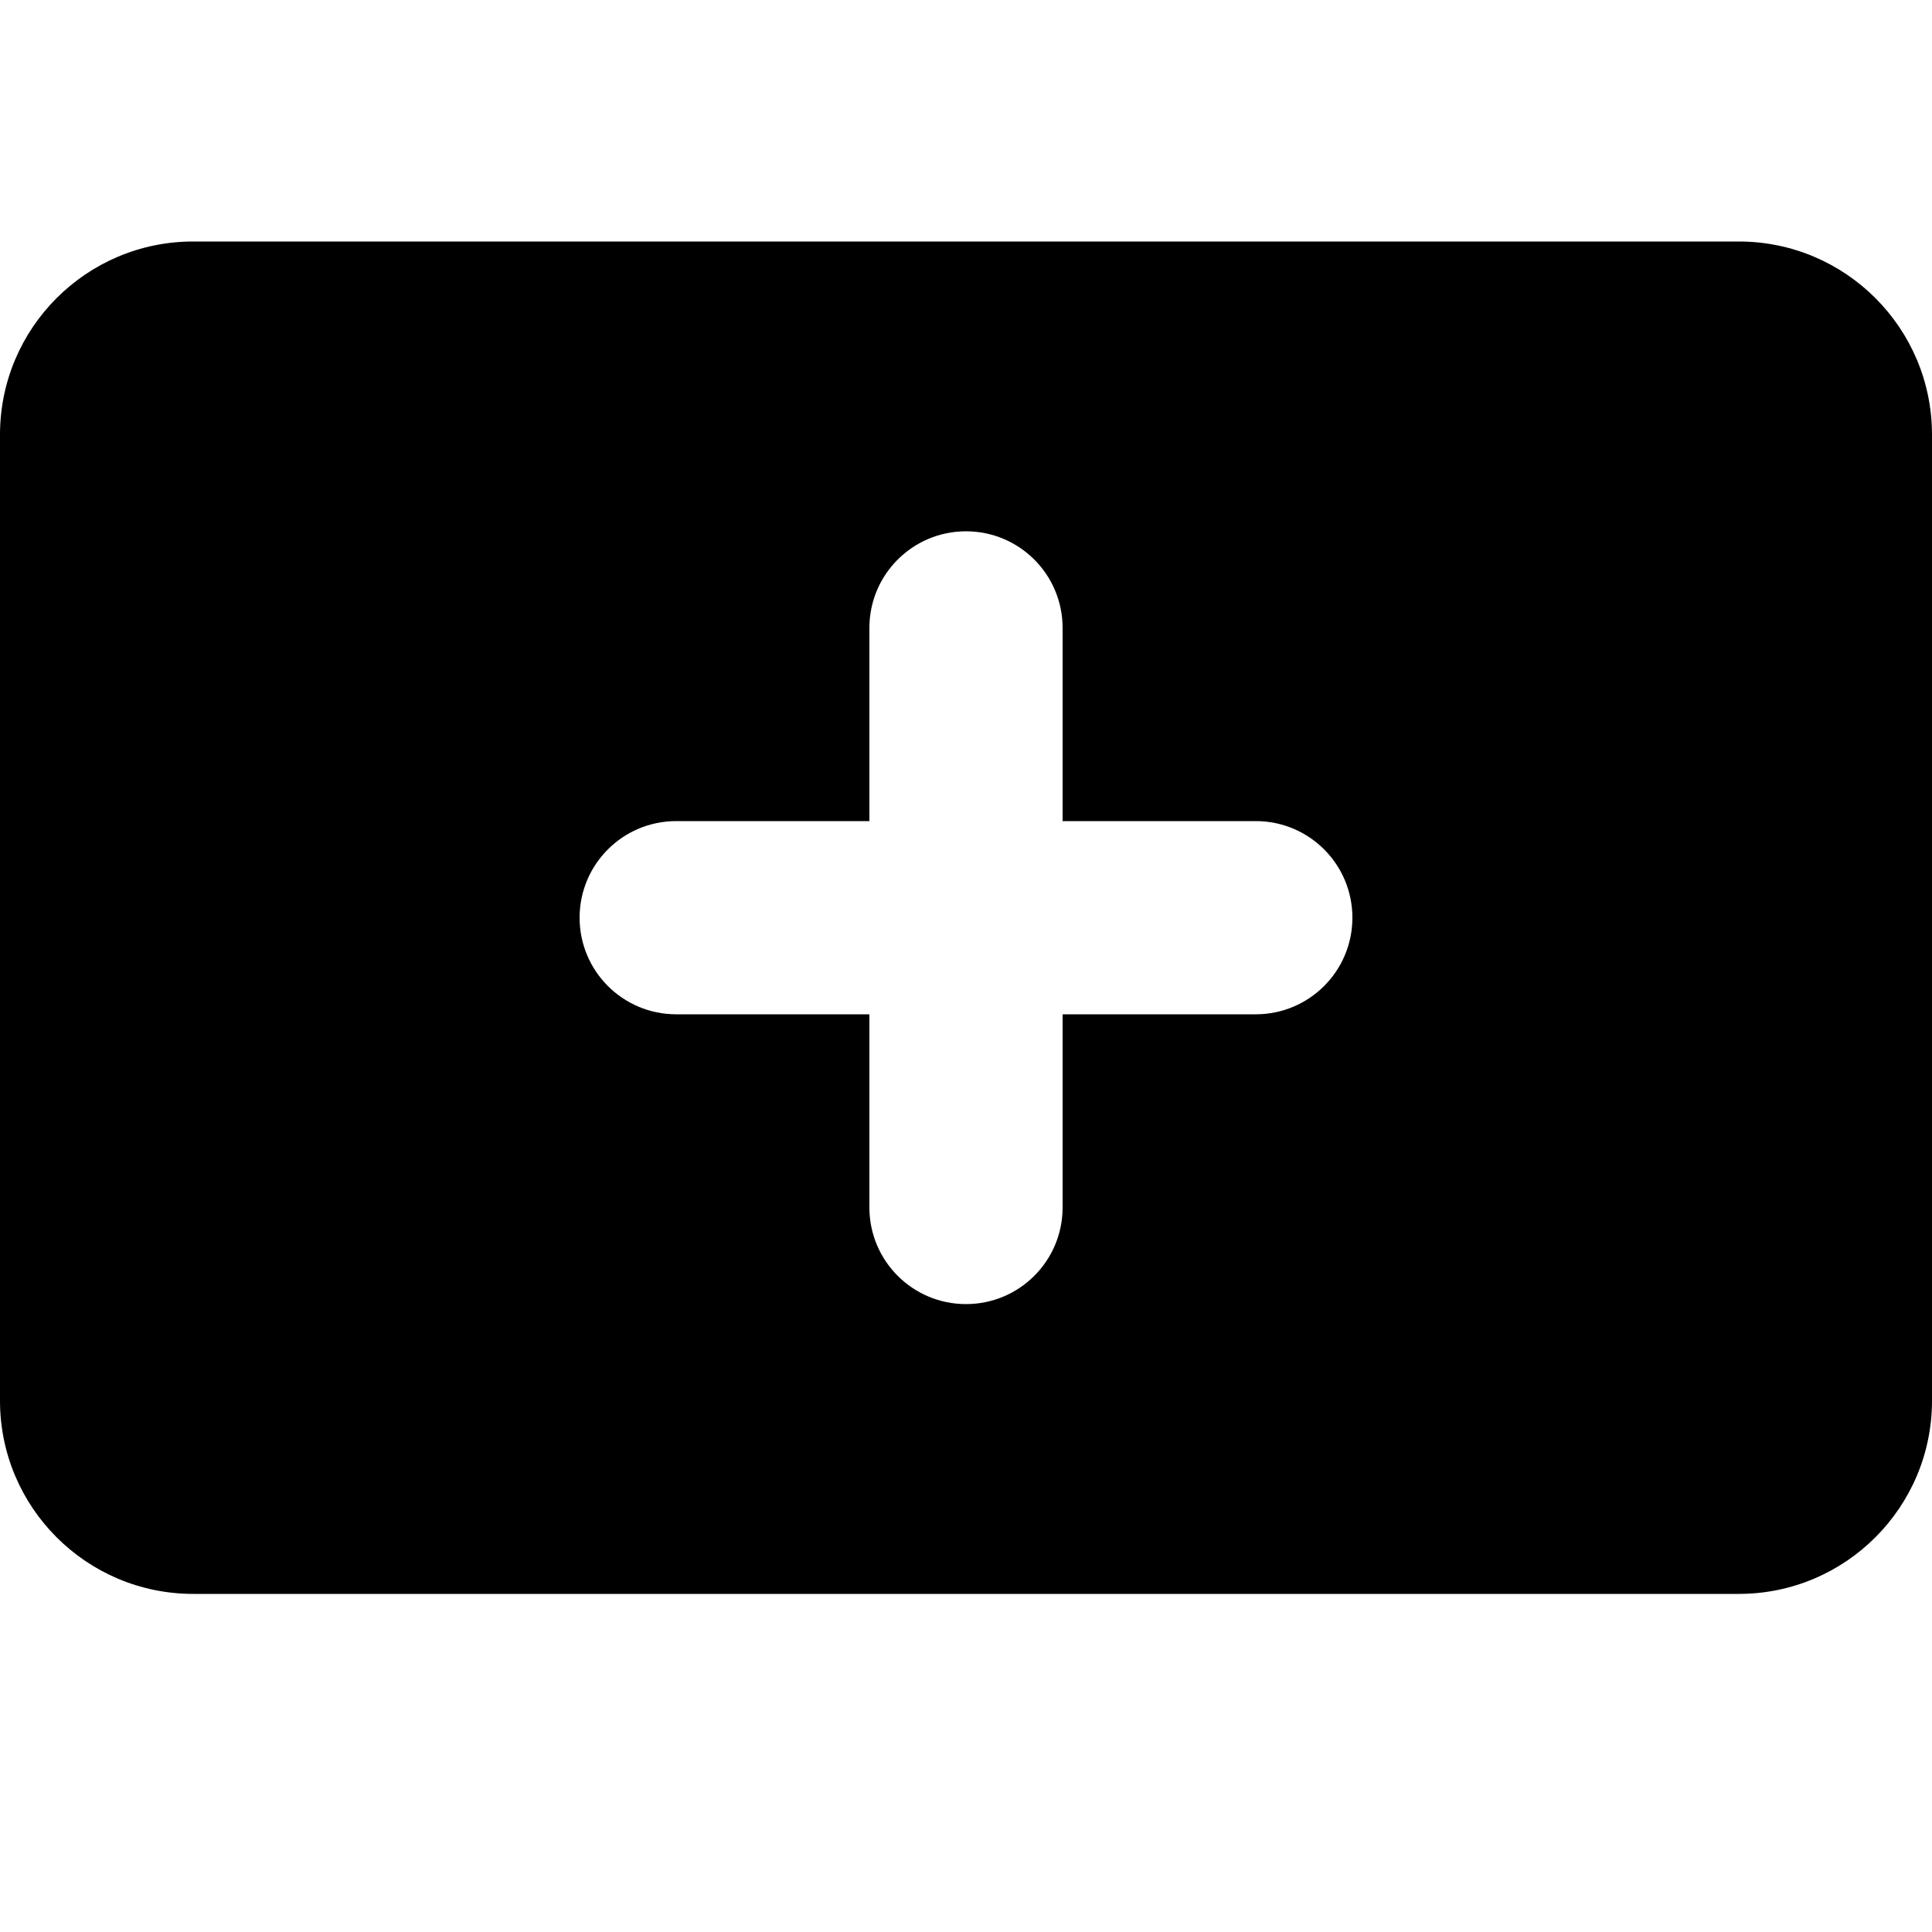 <!-- Generated by IcoMoon.io -->
<svg version="1.1" 
  xmlns="http://www.w3.org/2000/svg" 
  width="24" 
  height="24" 
  viewBox="0 0 24 24">
  <title>add-node</title>
  <path d="M2.4 3h19.2c1.325 0 2.4 1.075 2.4 2.4v12c0 1.325-1.075 2.4-2.4 2.4h-19.2c-1.325 0-2.4-1.075-2.4-2.4v-12c0-1.325 1.075-2.4 2.4-2.4zM13.2 10.2v-2.4c0-0.663-0.537-1.2-1.2-1.2s-1.2 0.537-1.2 1.2v2.4h-2.4c-0.663 0-1.2 0.537-1.2 1.2s0.537 1.2 1.2 1.2h2.4v2.4c0 0.663 0.537 1.2 1.2 1.2s1.2-0.537 1.2-1.2v-2.4h2.4c0.663 0 1.2-0.537 1.2-1.2s-0.537-1.2-1.2-1.2h-2.4z"></path>
</svg>